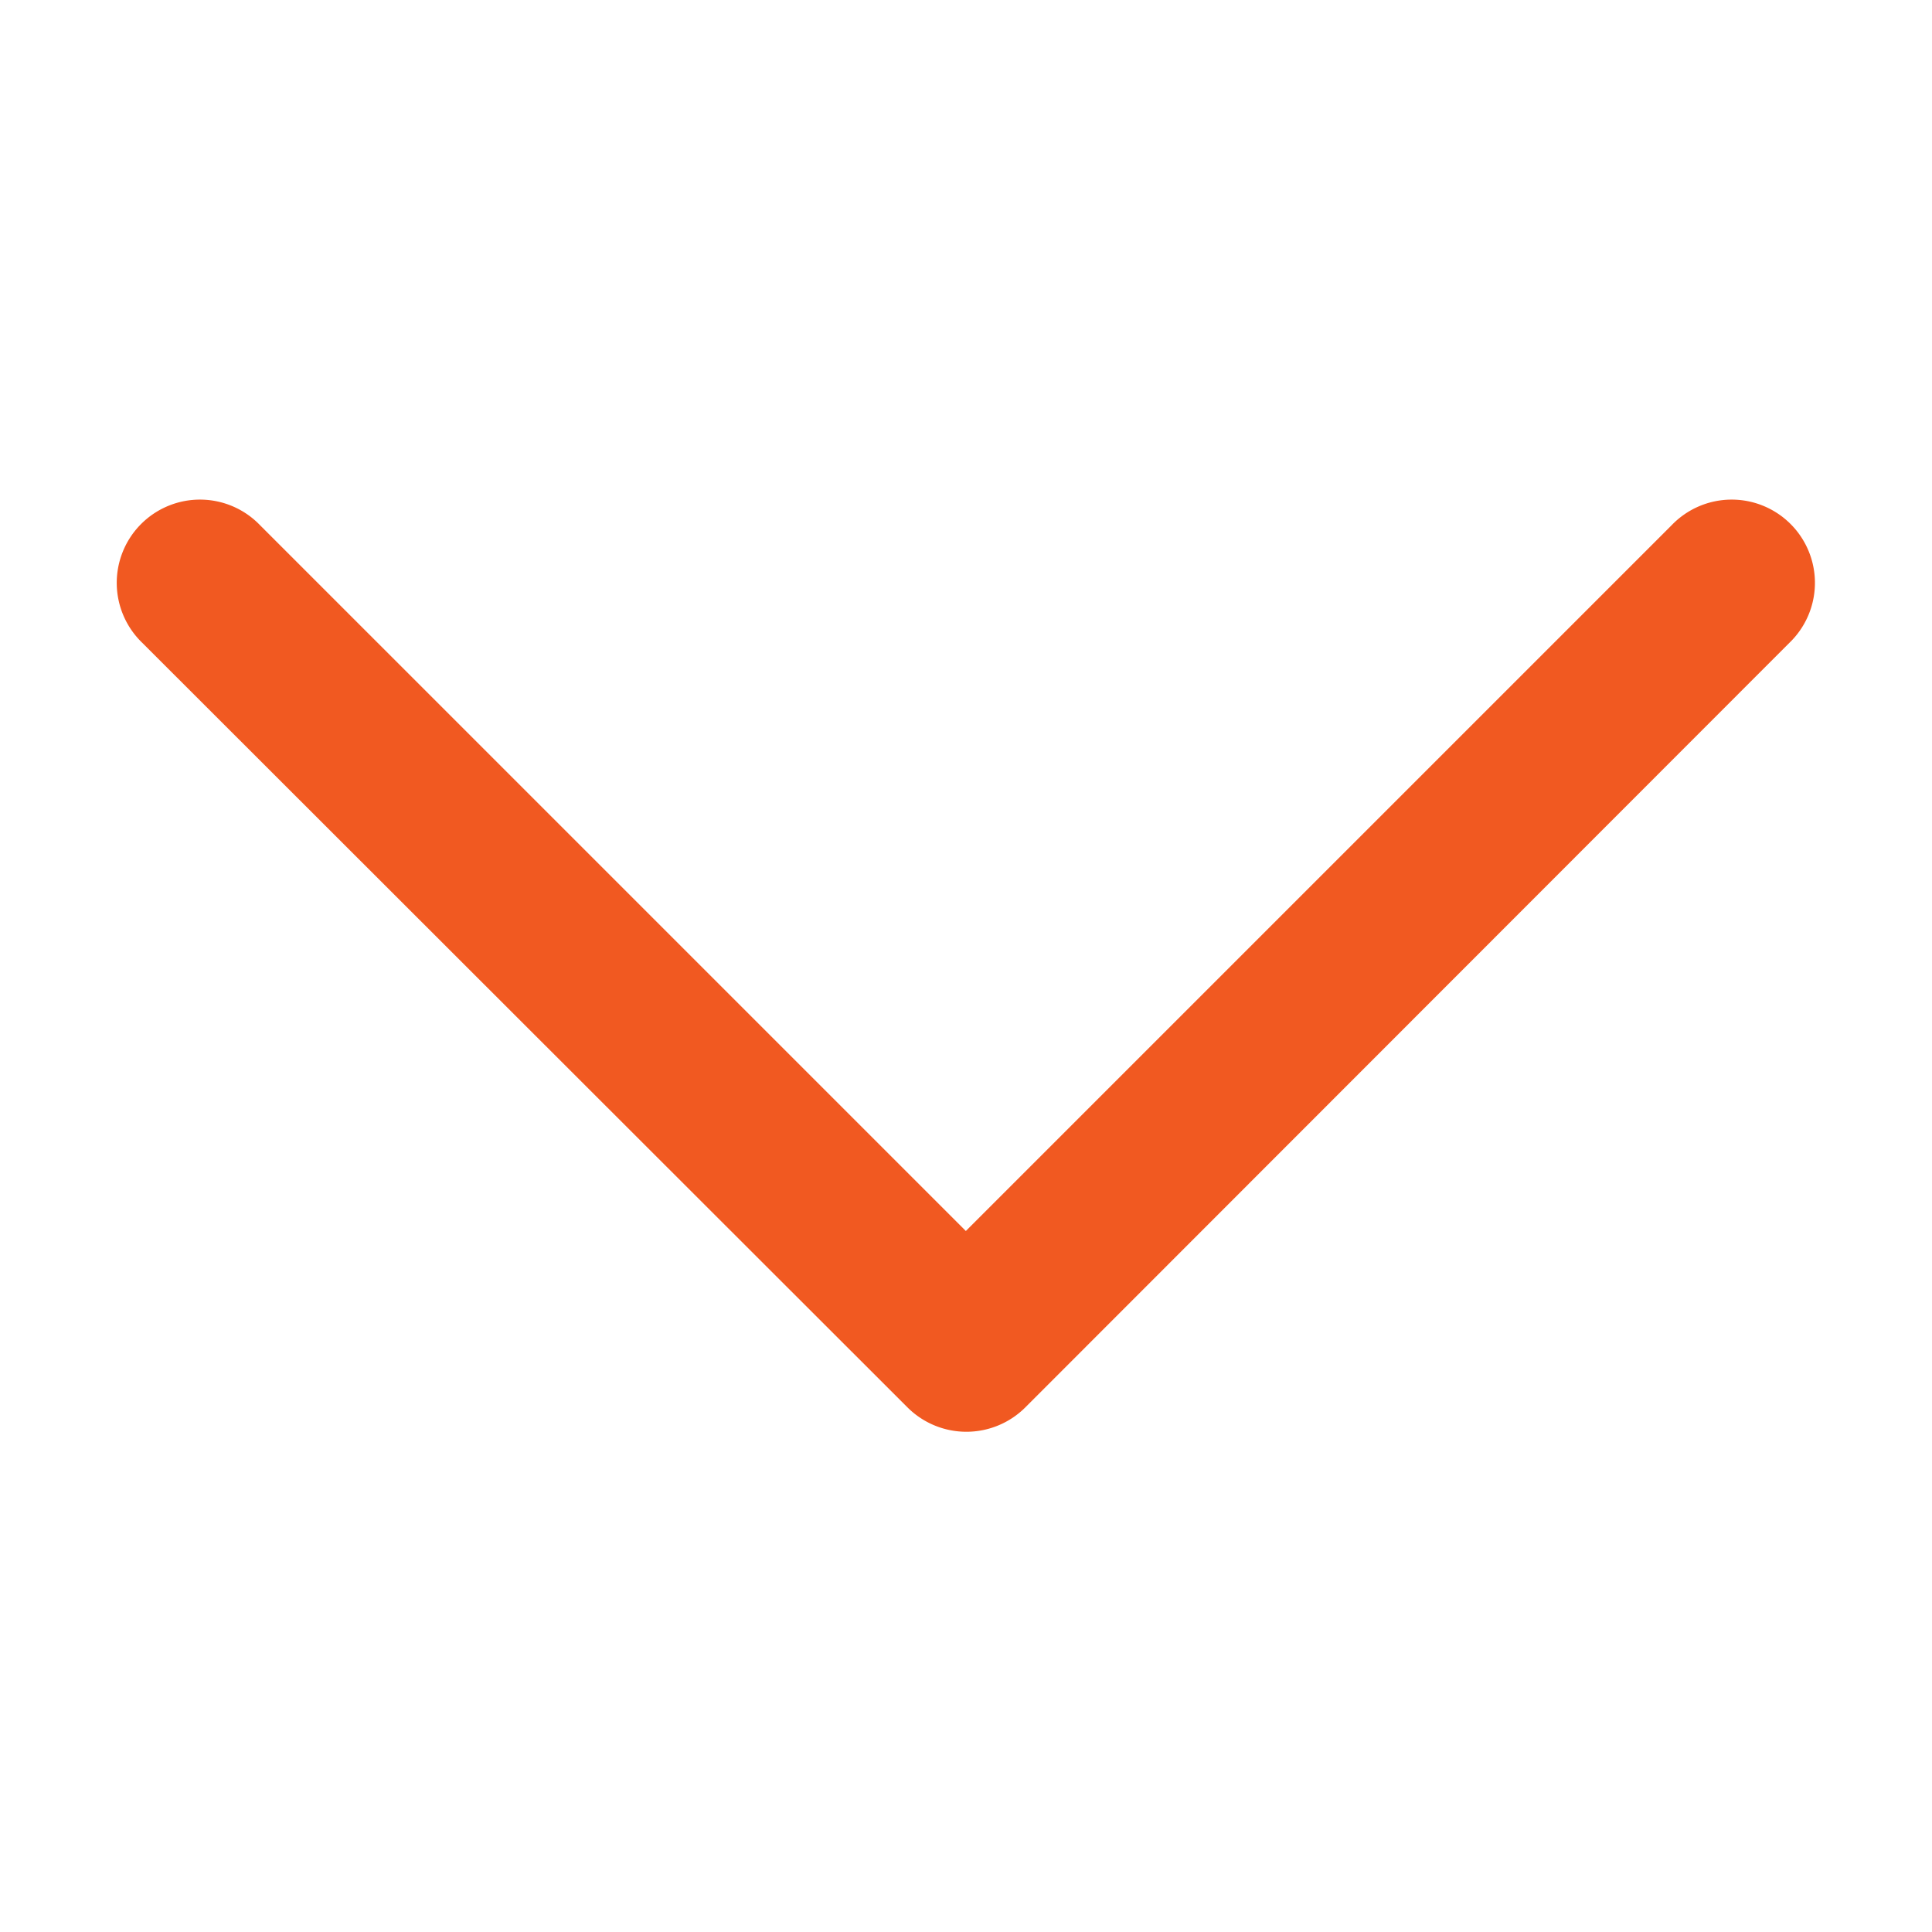 <svg xmlns="http://www.w3.org/2000/svg" width="12" height="12" viewBox="0 0 12 12">
  <g id="Group_40915" data-name="Group 40915" transform="translate(12.221 0.225) rotate(90)">
    <rect id="Rectangle_2273" data-name="Rectangle 2273" width="12" height="12" transform="translate(-0.225 0.221)" fill="#fff" opacity="0"/>
    <path id="noun-back-860378" d="M4.538,5.269.154.885A.517.517,0,1,1,.885.154L5.634,4.9a.518.518,0,0,1,0,.731L.885,10.384a.517.517,0,1,1-.731-.731Z" transform="translate(2.883 0.953)" fill="#f15921" fill-rule="evenodd"/>
  </g>
</svg>
